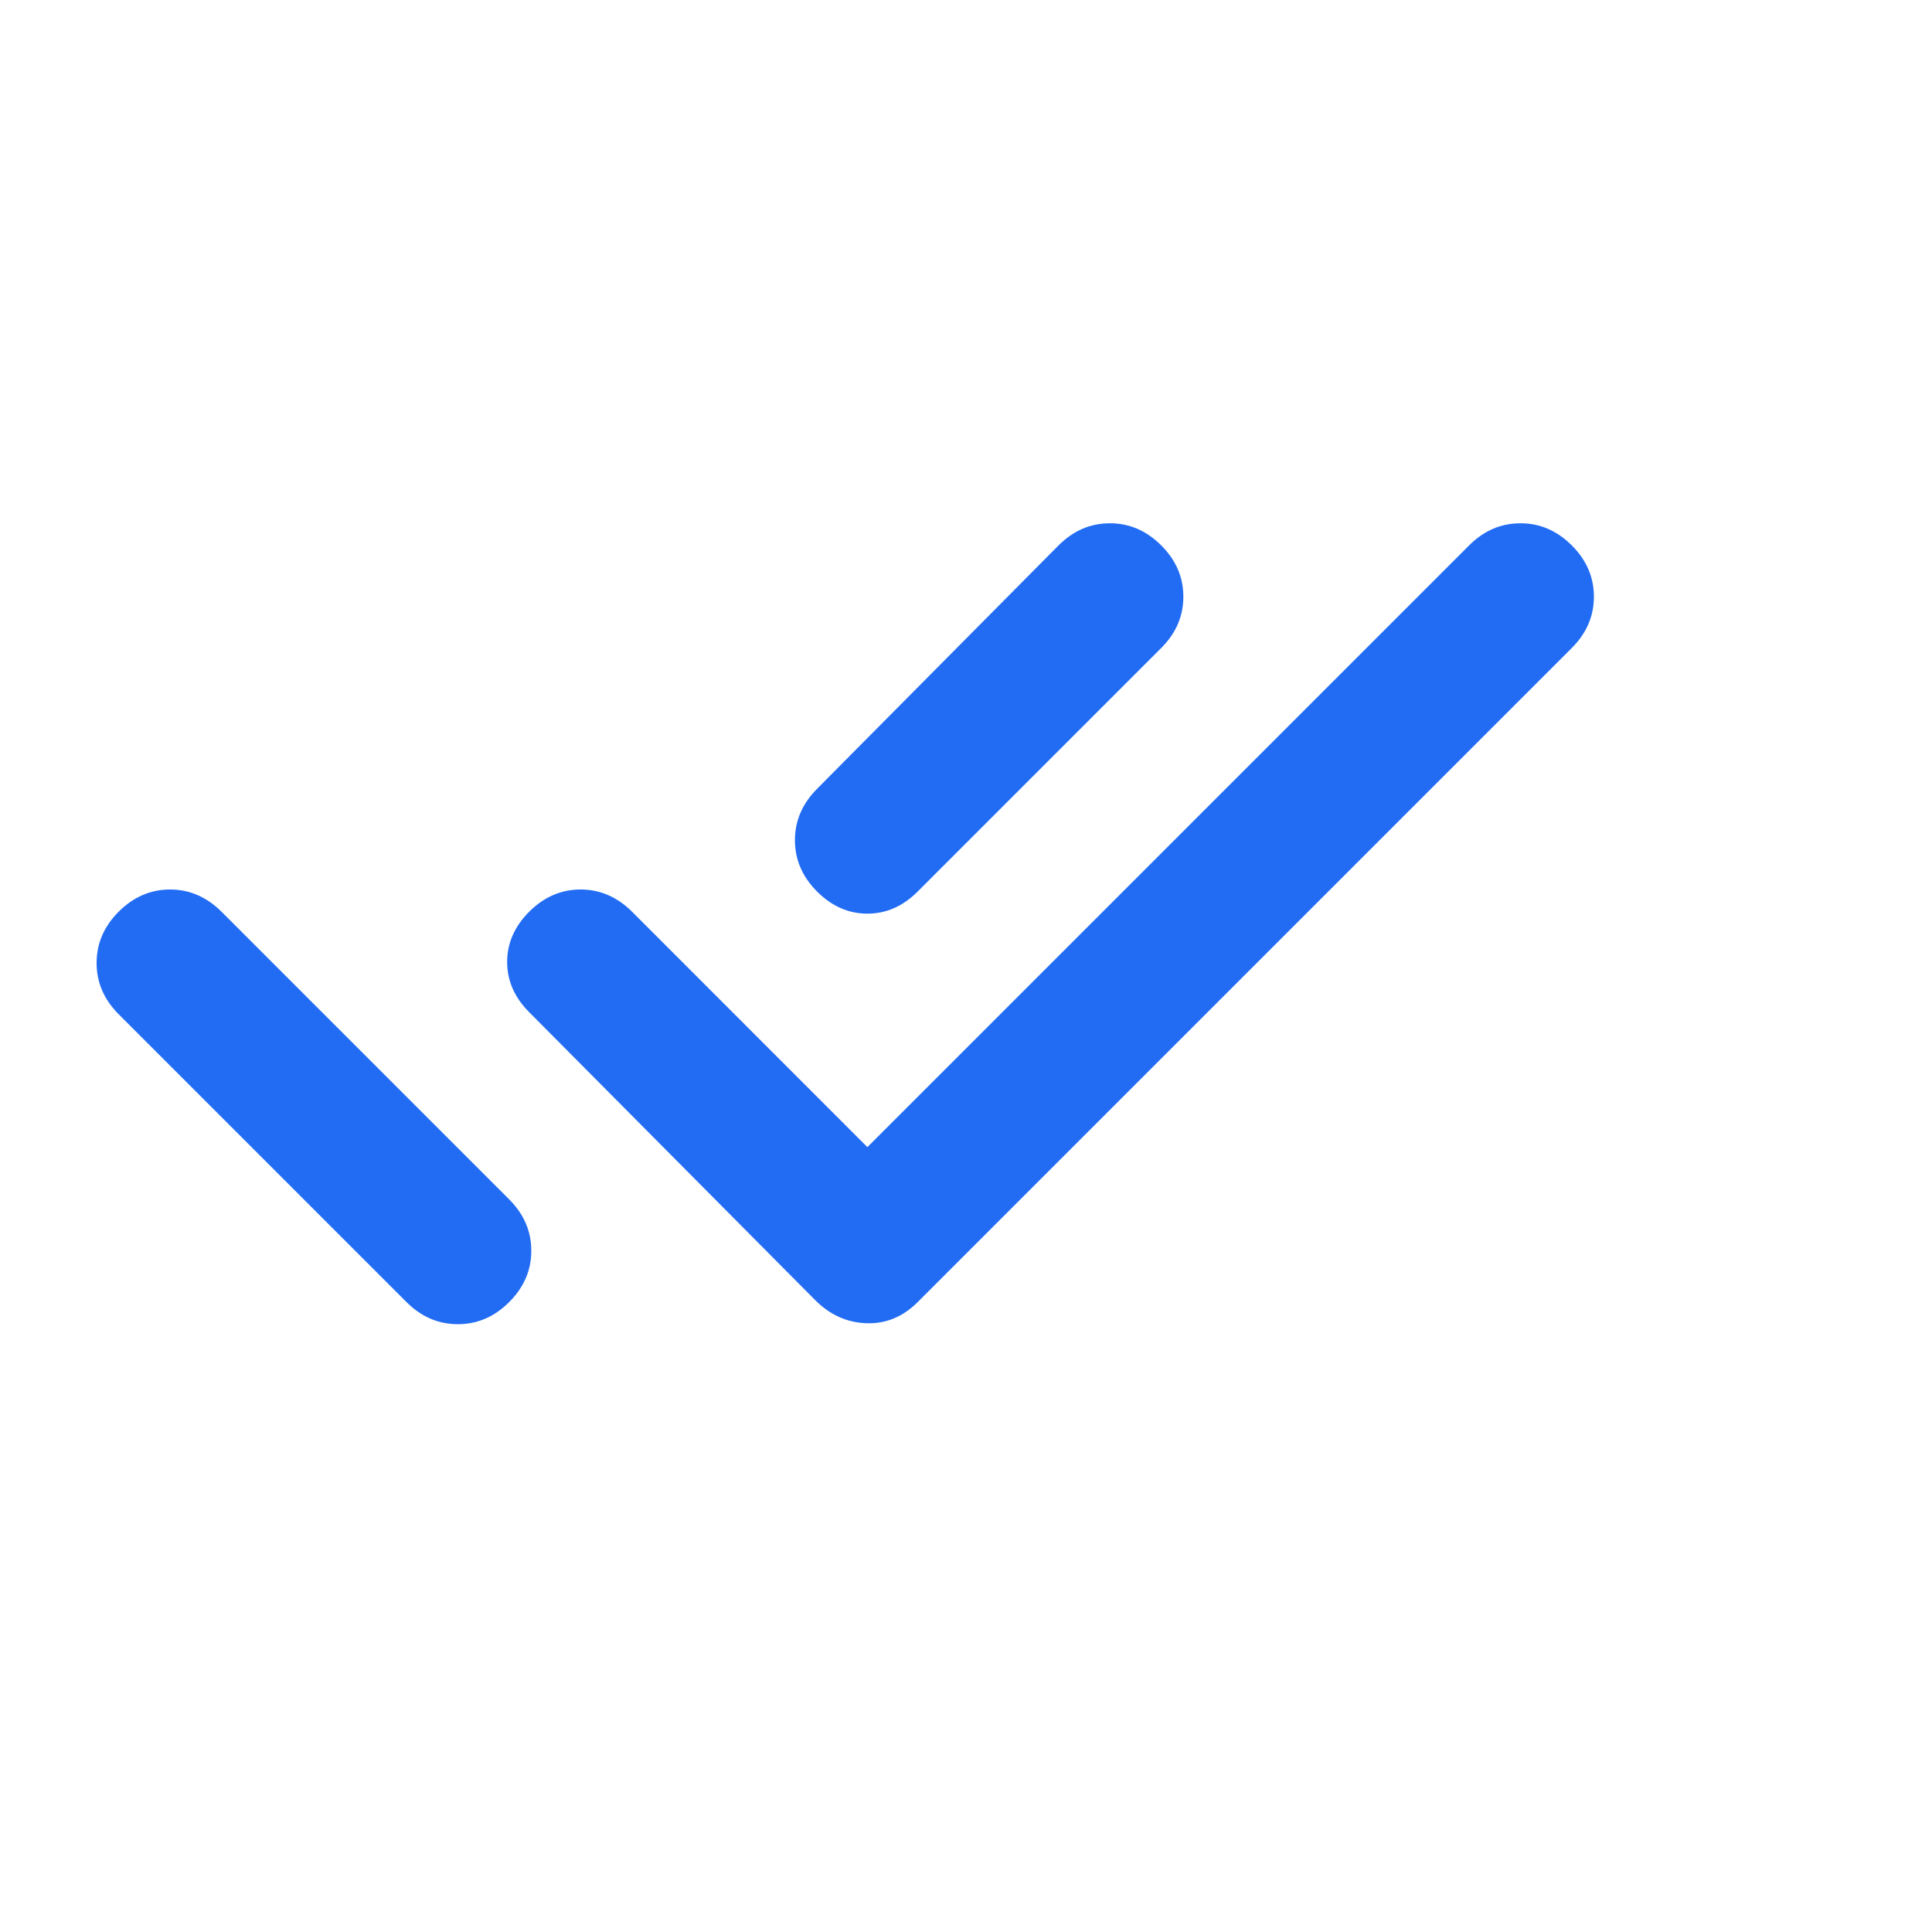 <svg width="20" height="20" viewBox="0 0 20 20" fill="none" xmlns="http://www.w3.org/2000/svg">
<mask id="mask0_7_1012" style="mask-type:alpha" maskUnits="userSpaceOnUse" x="0" y="0" width="20" height="20">
<rect width="20" height="20" fill="#D9D9D9"/>
</mask>
<g mask="url(#mask0_7_1012)">
<path d="M1.229 10.5C1.076 10.347 1 10.17 1 9.969C1 9.767 1.076 9.59 1.229 9.437C1.382 9.285 1.559 9.208 1.76 9.208C1.962 9.208 2.139 9.285 2.292 9.437L5.271 12.416C5.424 12.569 5.5 12.746 5.5 12.948C5.5 13.149 5.424 13.326 5.271 13.479C5.118 13.632 4.941 13.708 4.74 13.708C4.538 13.708 4.361 13.632 4.208 13.479L1.229 10.5ZM8.979 11.875L15.208 5.646C15.361 5.493 15.538 5.417 15.74 5.417C15.941 5.417 16.118 5.493 16.271 5.646C16.424 5.798 16.5 5.976 16.5 6.177C16.5 6.378 16.424 6.555 16.271 6.708L9.5 13.479C9.347 13.632 9.17 13.705 8.969 13.698C8.767 13.691 8.59 13.611 8.438 13.458L5.479 10.479C5.326 10.326 5.25 10.153 5.25 9.958C5.25 9.764 5.326 9.59 5.479 9.437C5.632 9.285 5.809 9.208 6.01 9.208C6.212 9.208 6.389 9.285 6.542 9.437L8.979 11.875ZM12.021 6.708L9.5 9.229C9.347 9.382 9.174 9.458 8.979 9.458C8.785 9.458 8.611 9.382 8.458 9.229C8.306 9.076 8.229 8.899 8.229 8.698C8.229 8.496 8.306 8.319 8.458 8.166L10.958 5.646C11.111 5.493 11.288 5.417 11.49 5.417C11.691 5.417 11.868 5.493 12.021 5.646C12.174 5.798 12.25 5.976 12.25 6.177C12.25 6.378 12.174 6.555 12.021 6.708Z" fill="#226CF4"/>
</g>
</svg>
